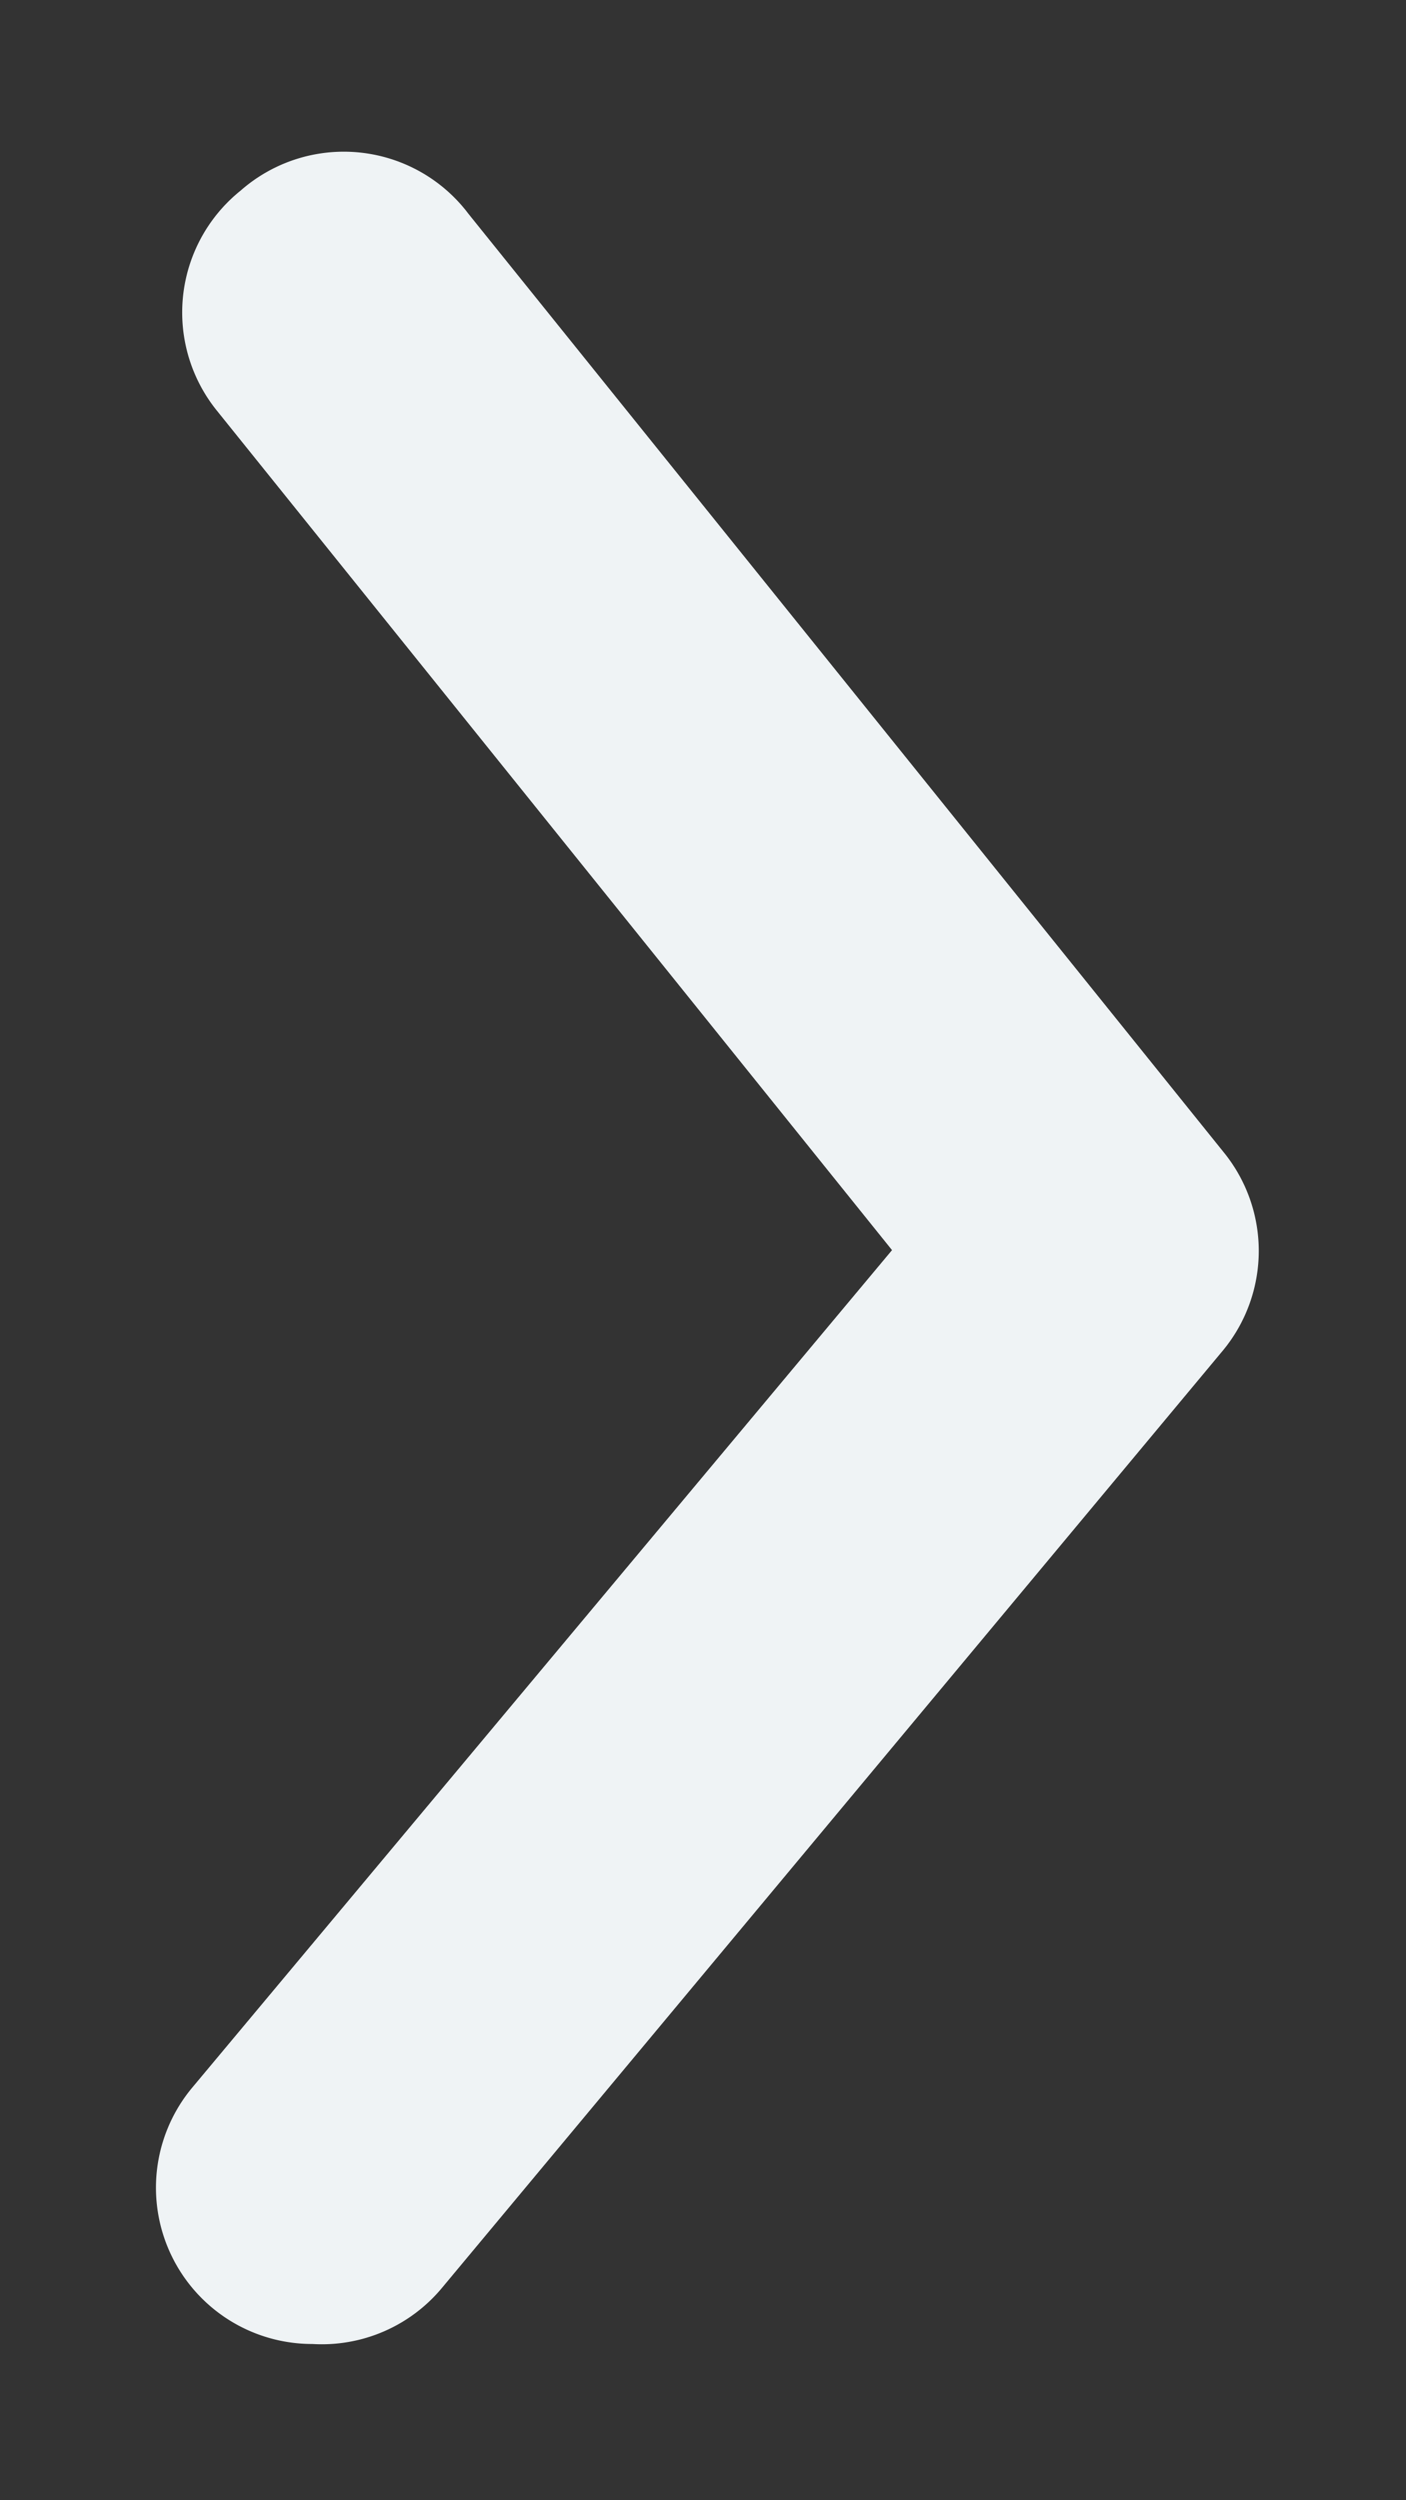 <svg width="9" height="16" fill="none" xmlns="http://www.w3.org/2000/svg"><rect width="100%" height="100%" fill="#333333" stroke="none"/><path d="M2 15a1 1 0 01-.77-1.64L5.71 8 1.39 2.63a1 1 0 01.15-1.41A1 1 0 013 1.37l4.83 6a1 1 0 010 1.27l-5 6A1 1 0 012 15z" fill="#EFF3F5"/></svg>